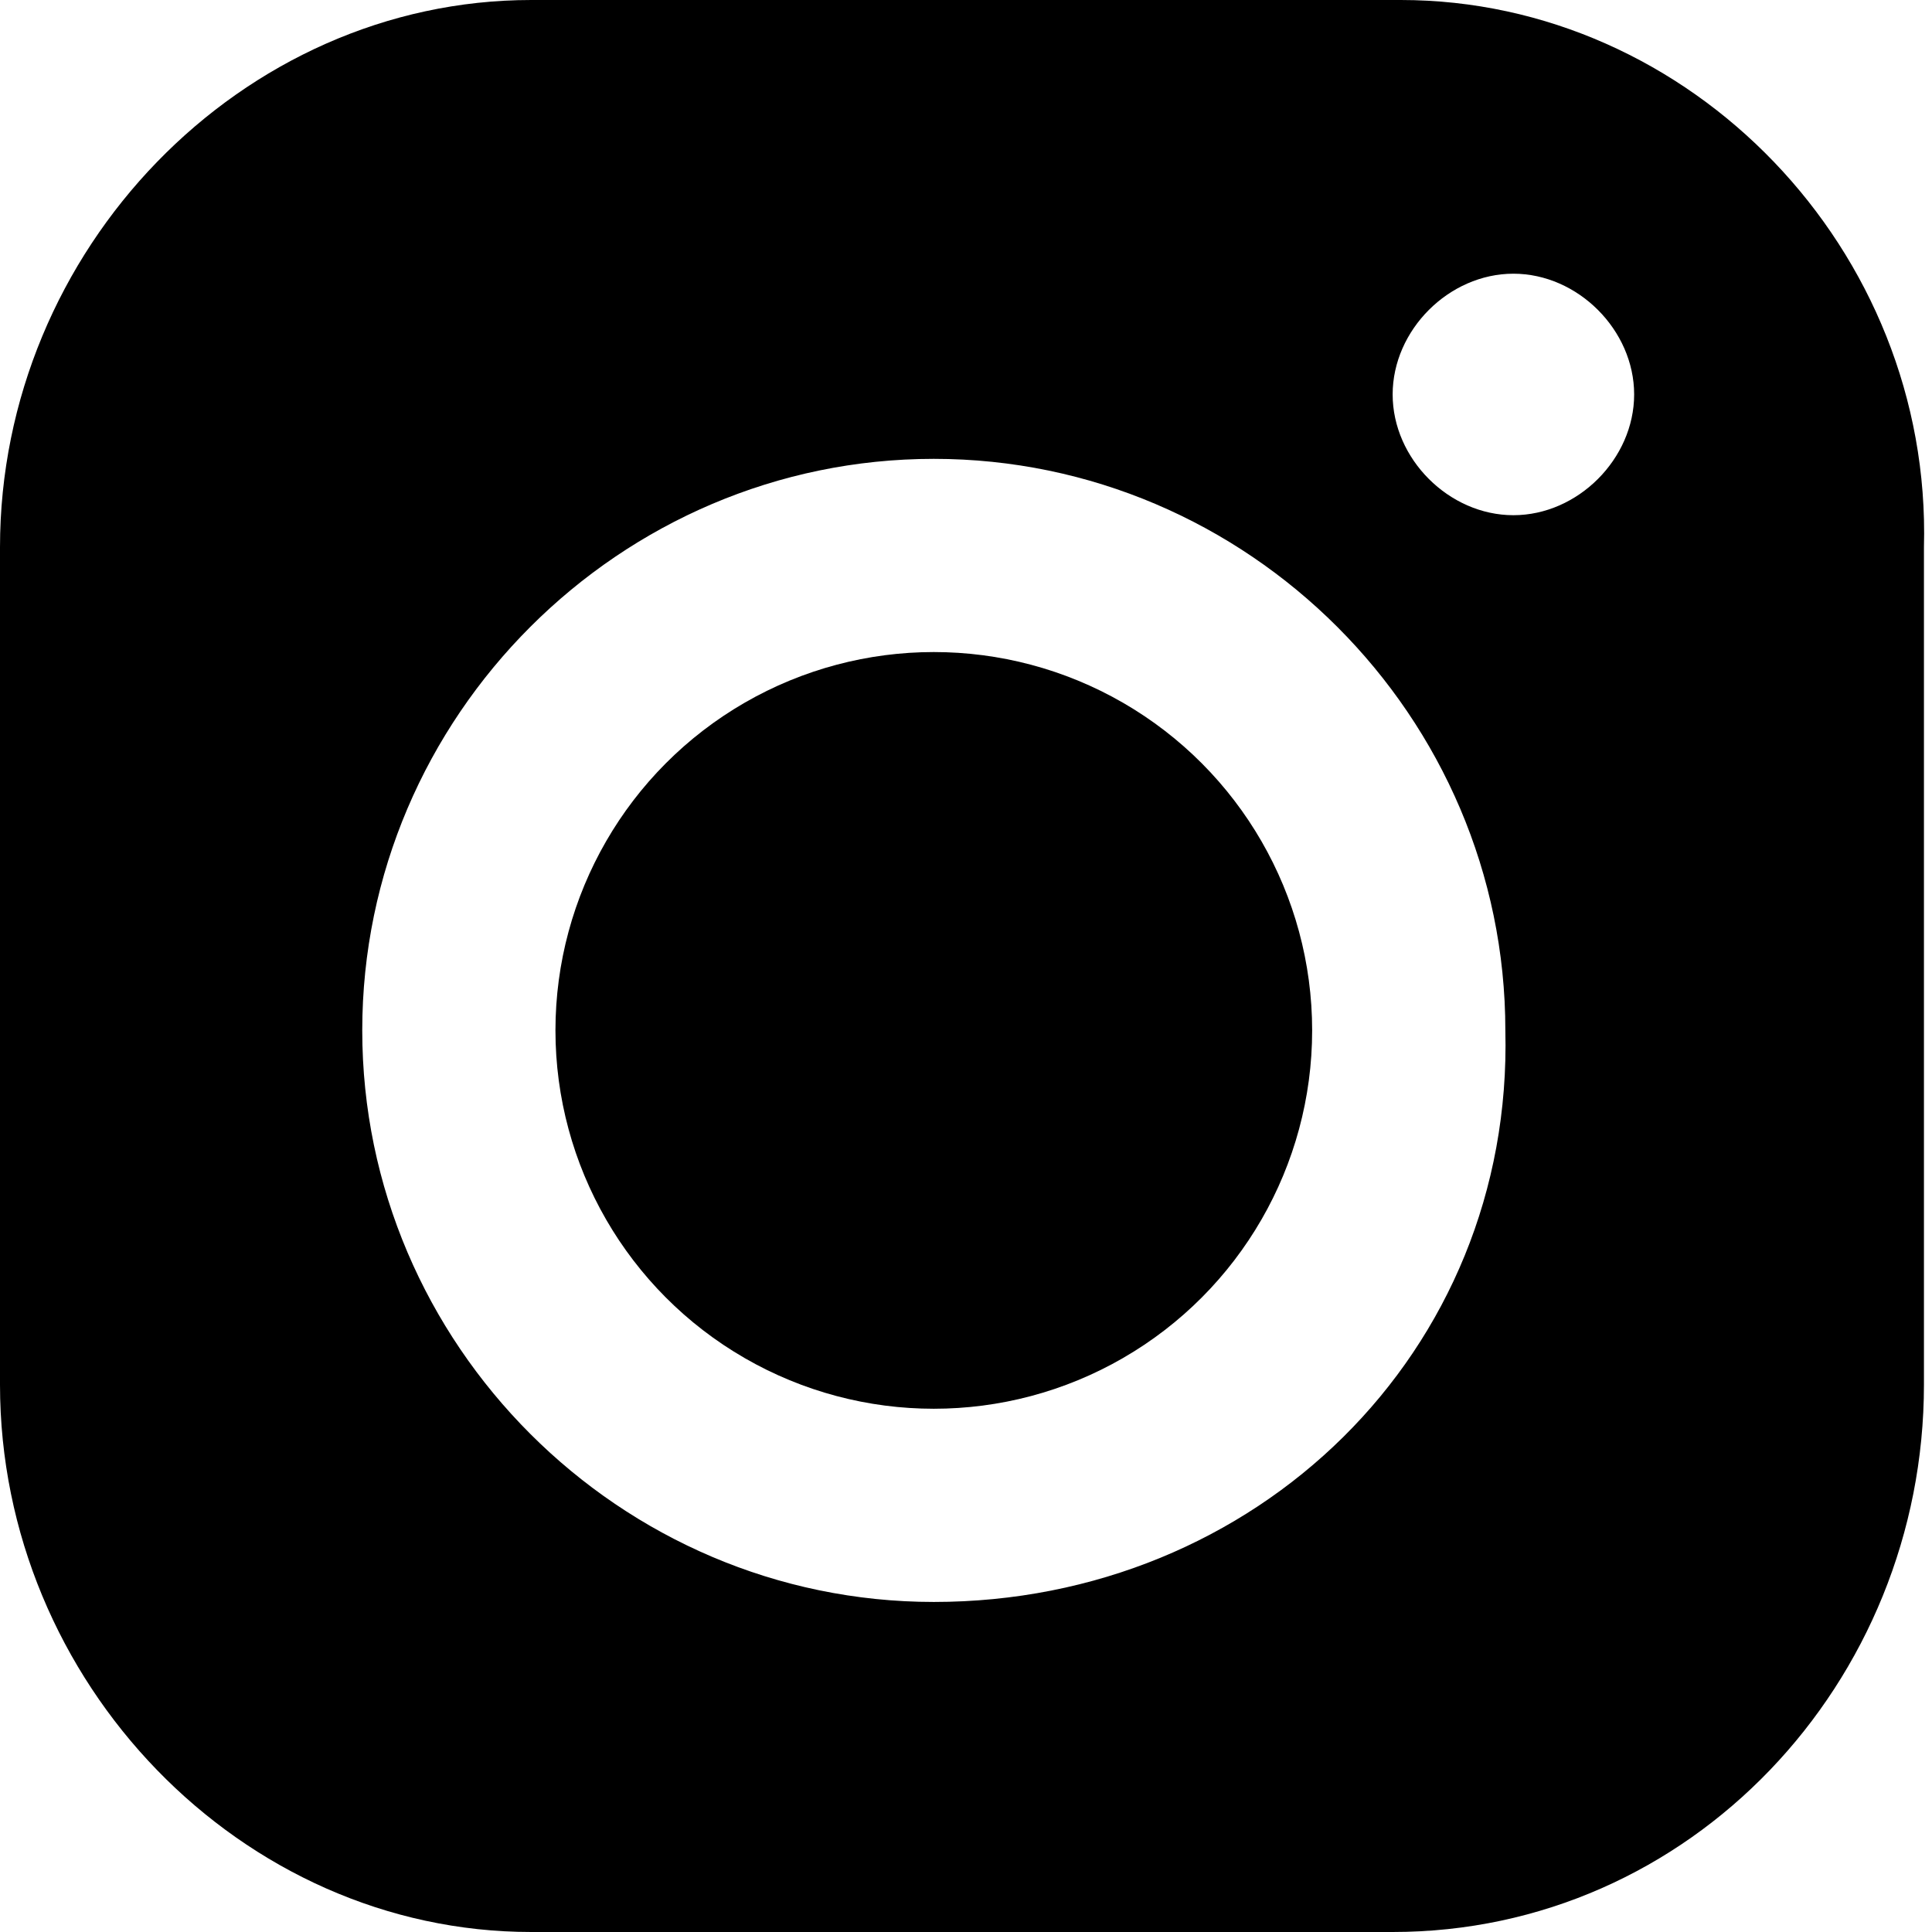 <svg id="icon" viewBox="0 0 24 24" xmlns="http://www.w3.org/2000/svg">
<circle cx="11.6" cy="12.8" r="4.7"/>
<path d="M17.4,0H6.6C3,0,0,3.1,0,6.8v10.4C0,20.9,3,24,6.6,24h10.7c3.7,0,6.6-3.1,6.6-6.8V6.8C24,3.1,21,0,17.4,0z
    M11.6,19.9c-3.9,0-7.1-3.2-7.1-7.1c0-3.9,3.2-7.1,7.1-7.1c3.9,0,7.1,3.2,7.1,7.1C18.8,16.8,15.6,19.9,11.6,19.9z M18.8,6.4
  c-0.8,0-1.5-0.7-1.5-1.5s0.7-1.5,1.5-1.5c0.8,0,1.5,0.7,1.5,1.5S19.6,6.4,18.8,6.4z"/>
</svg>
